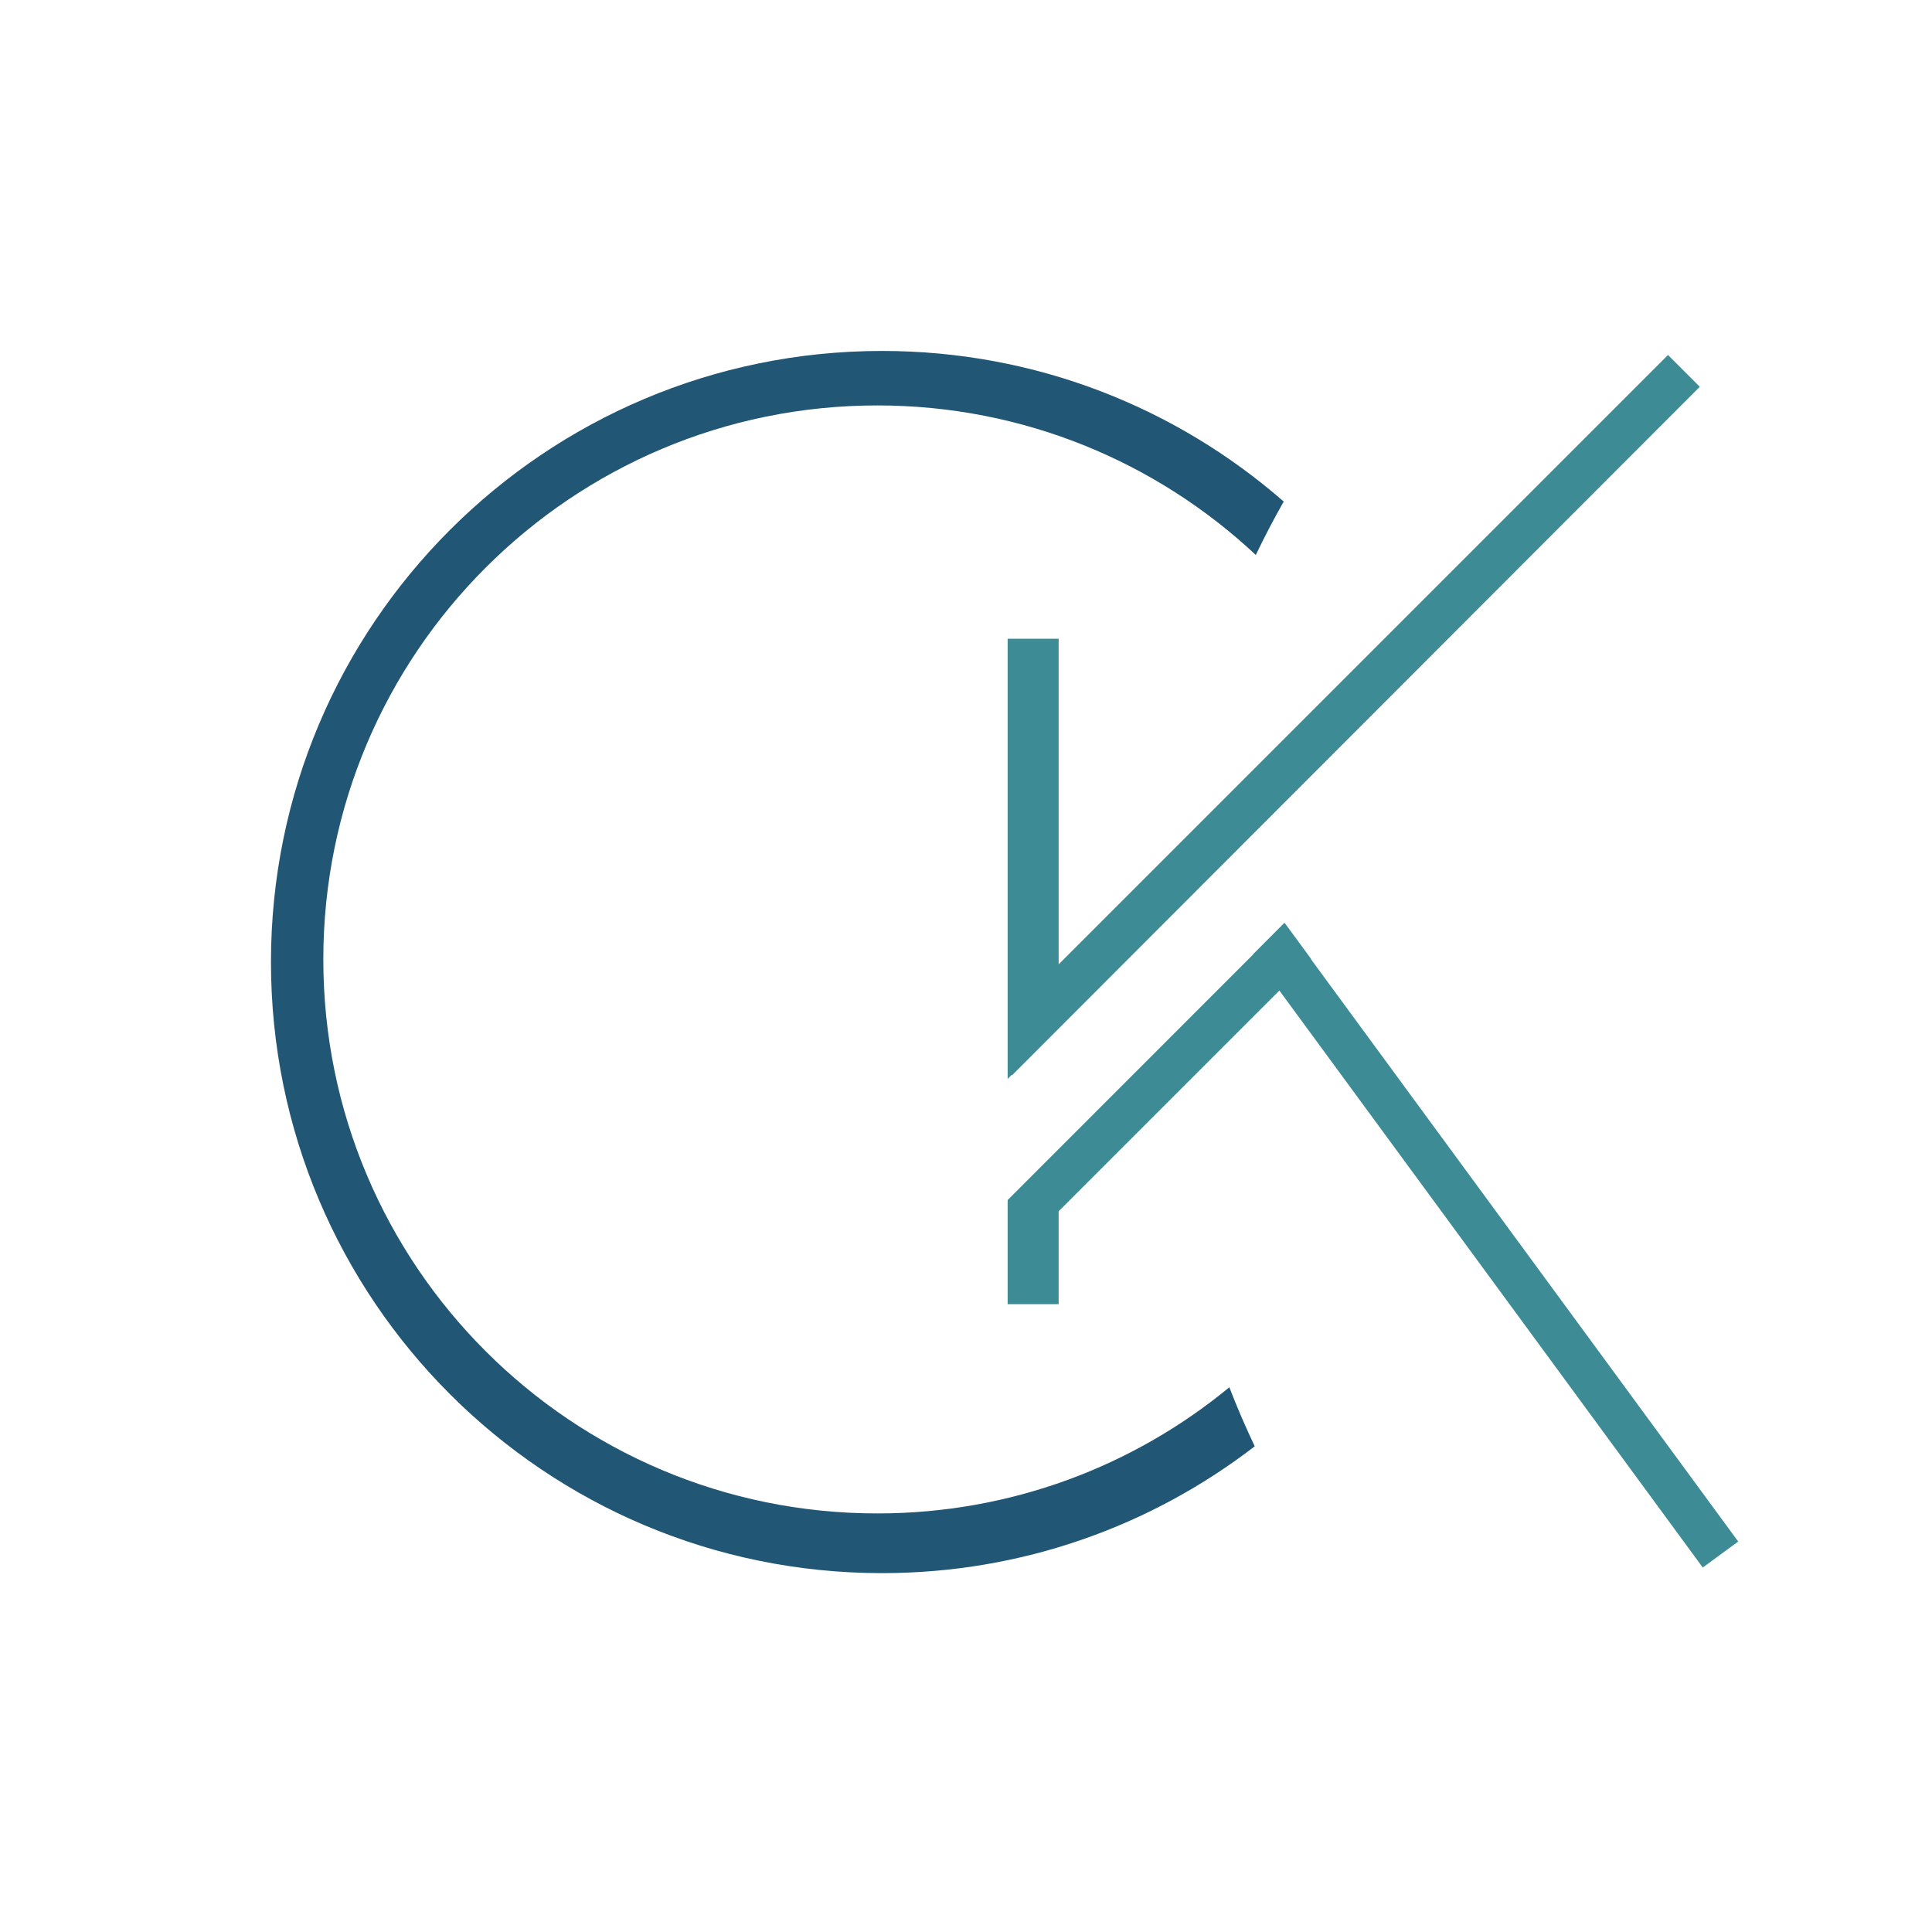 <?xml version="1.0" encoding="utf-8"?>
<!-- Generator: Adobe Illustrator 24.2.3, SVG Export Plug-In . SVG Version: 6.00 Build 0)  -->
<svg version="1.1" id="Layer_1" xmlns="http://www.w3.org/2000/svg" xmlns:xlink="http://www.w3.org/1999/xlink" x="0px" y="0px"
	 viewBox="0 0 200 200" style="enable-background:new 0 0 200 200;" xml:space="preserve">
<style type="text/css">
	.st0{fill:#3D8C95;}
	.st1{fill:#225675;}
</style>
<g>
	<polygon class="st0" points="179.94,159.58 135.7,99.28 135.72,99.26 132.99,95.54 132.97,95.57 132.95,95.54 129.7,98.8 
		129.71,98.82 104.31,124.23 104.33,124.25 104.31,124.28 104.31,135.01 109.59,135.01 109.59,125.39 132.44,102.54 176.27,162.27 	
		"/>
	<path class="st1" d="M90.82,156.67c-31.67,0-57.35-25.68-57.35-57.35s25.68-57.35,57.35-57.35c15.15,0,28.93,5.88,39.18,15.48
		c0.91-1.9,1.88-3.75,2.89-5.53c-11.12-9.71-25.66-15.59-41.58-15.59c-34.93,0-63.26,28.32-63.26,63.26s28.32,63.26,63.26,63.26
		c14.52,0,27.9-4.9,38.58-13.13c-0.94-1.98-1.82-4.01-2.63-6.11C117.36,151.77,104.66,156.67,90.82,156.67z"/>
	<path class="st0" d="M109.59,66.12h-5.28v39v5.92v0.65l0.42-0.42c0.02,0.01,0.03,0.02,0.05,0.03
		c23.73-23.75,47.45-47.5,71.18-71.26l-3.29-3.29l-63.08,63.08V66.12z"/>
</g>
</svg>
